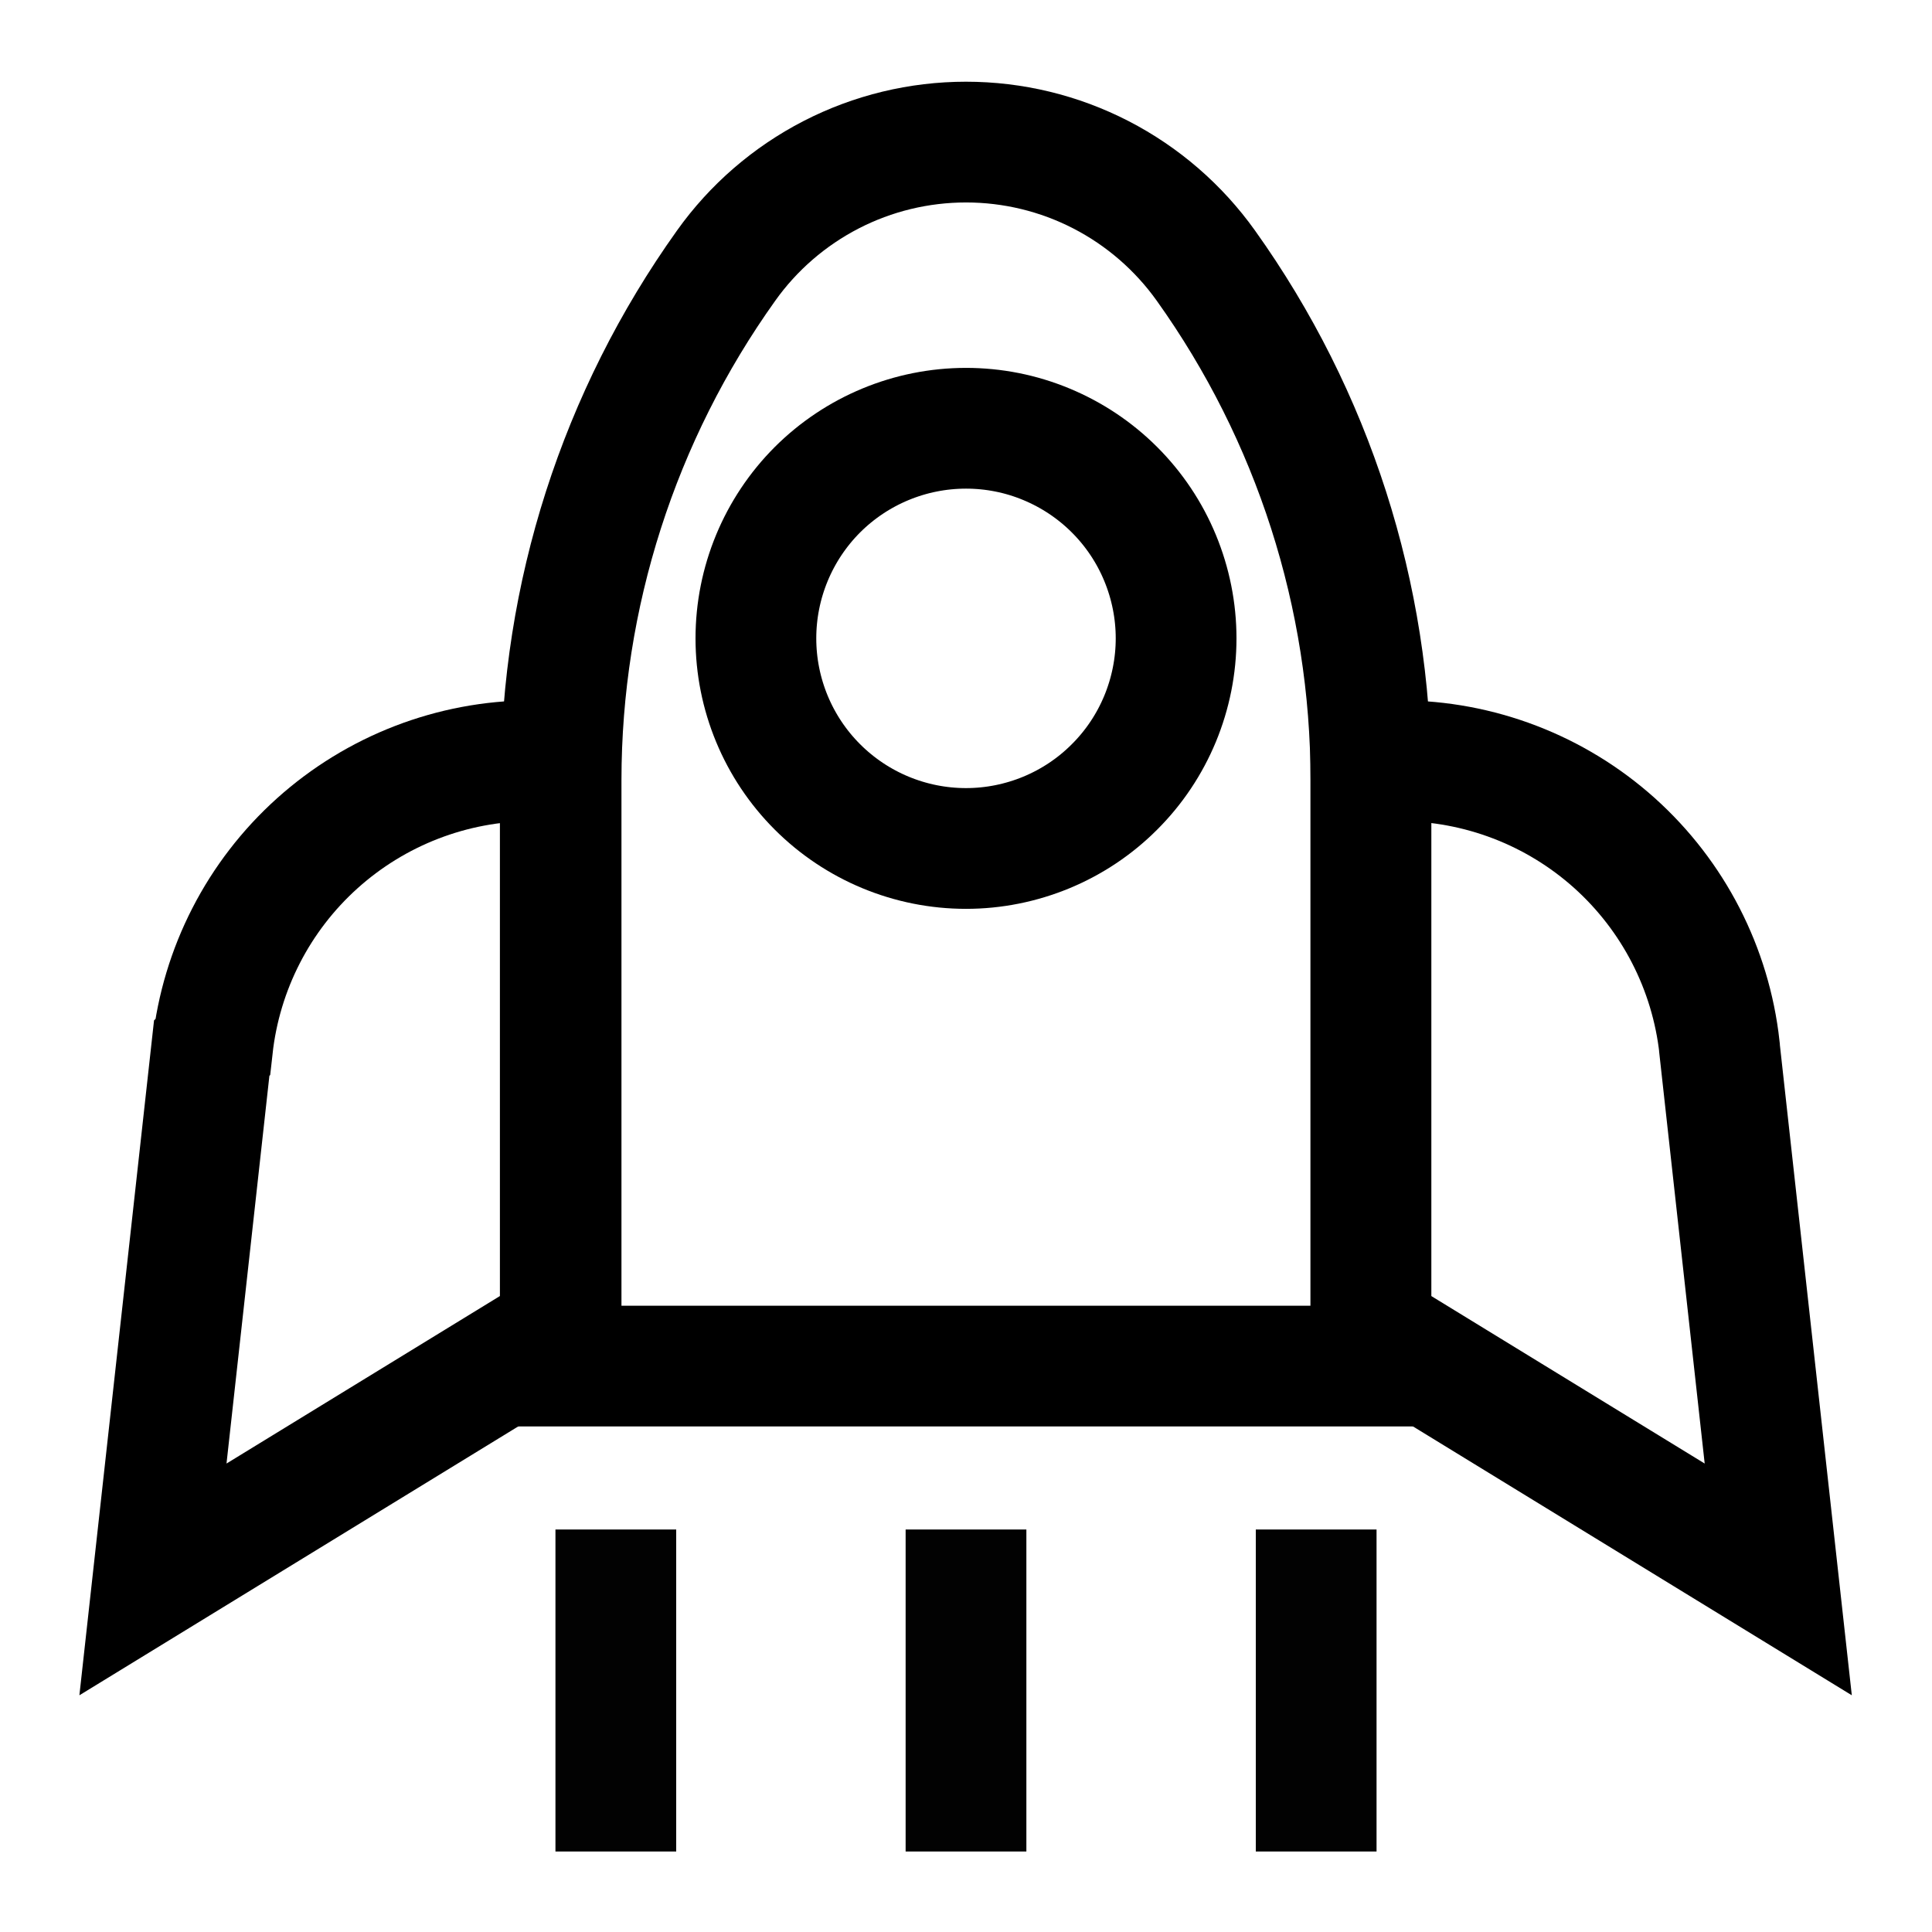 <svg width="24" height="24" viewBox="0 0 24 24" fill="none" xmlns="http://www.w3.org/2000/svg" aria-hidden="true"><path d="M6.97 9.69C6.971 7.399 7.688 5.165 9.02 3.3C9.358 2.825 9.806 2.438 10.324 2.171C10.842 1.904 11.417 1.765 12 1.765C12.583 1.765 13.158 1.904 13.676 2.171C14.194 2.438 14.641 2.825 14.98 3.3C16.312 5.165 17.029 7.399 17.03 9.69V16.97H6.97V9.69Z" stroke="black" stroke-width="1.5"></path><path d="M21.36 13.01C21.252 12.033 20.787 11.129 20.055 10.472C19.322 9.815 18.374 9.452 17.39 9.45H17.03V16.52L22.09 19.62L21.36 13.02V13.01Z" stroke="black" stroke-width="1.5"></path><path d="M2.64 13.01C2.748 12.034 3.211 11.132 3.941 10.476C4.672 9.819 5.618 9.454 6.6 9.45H6.96V16.52L1.9 19.62L2.63 13.02L2.64 13.01Z" stroke="black" stroke-width="1.5"></path><path d="M7.65 19V23" stroke="black" stroke-opacity="0.99" stroke-width="1.5"></path><path d="M12 19V23" stroke="black" stroke-opacity="0.99" stroke-width="1.5"></path><path d="M16.35 19V23" stroke="black" stroke-opacity="0.99" stroke-width="1.5"></path><path d="M12 10.54C12.343 10.54 12.682 10.472 12.999 10.341C13.315 10.21 13.603 10.018 13.845 9.775C14.088 9.533 14.28 9.245 14.411 8.929C14.542 8.612 14.61 8.273 14.61 7.93C14.61 7.587 14.542 7.248 14.411 6.931C14.28 6.614 14.088 6.327 13.845 6.084C13.603 5.842 13.315 5.65 12.999 5.519C12.682 5.387 12.343 5.32 12 5.32C11.308 5.32 10.644 5.595 10.154 6.084C9.665 6.574 9.39 7.238 9.39 7.93C9.39 8.622 9.665 9.286 10.154 9.775C10.644 10.265 11.308 10.54 12 10.54Z" stroke="black" stroke-width="1.5"></path></svg>